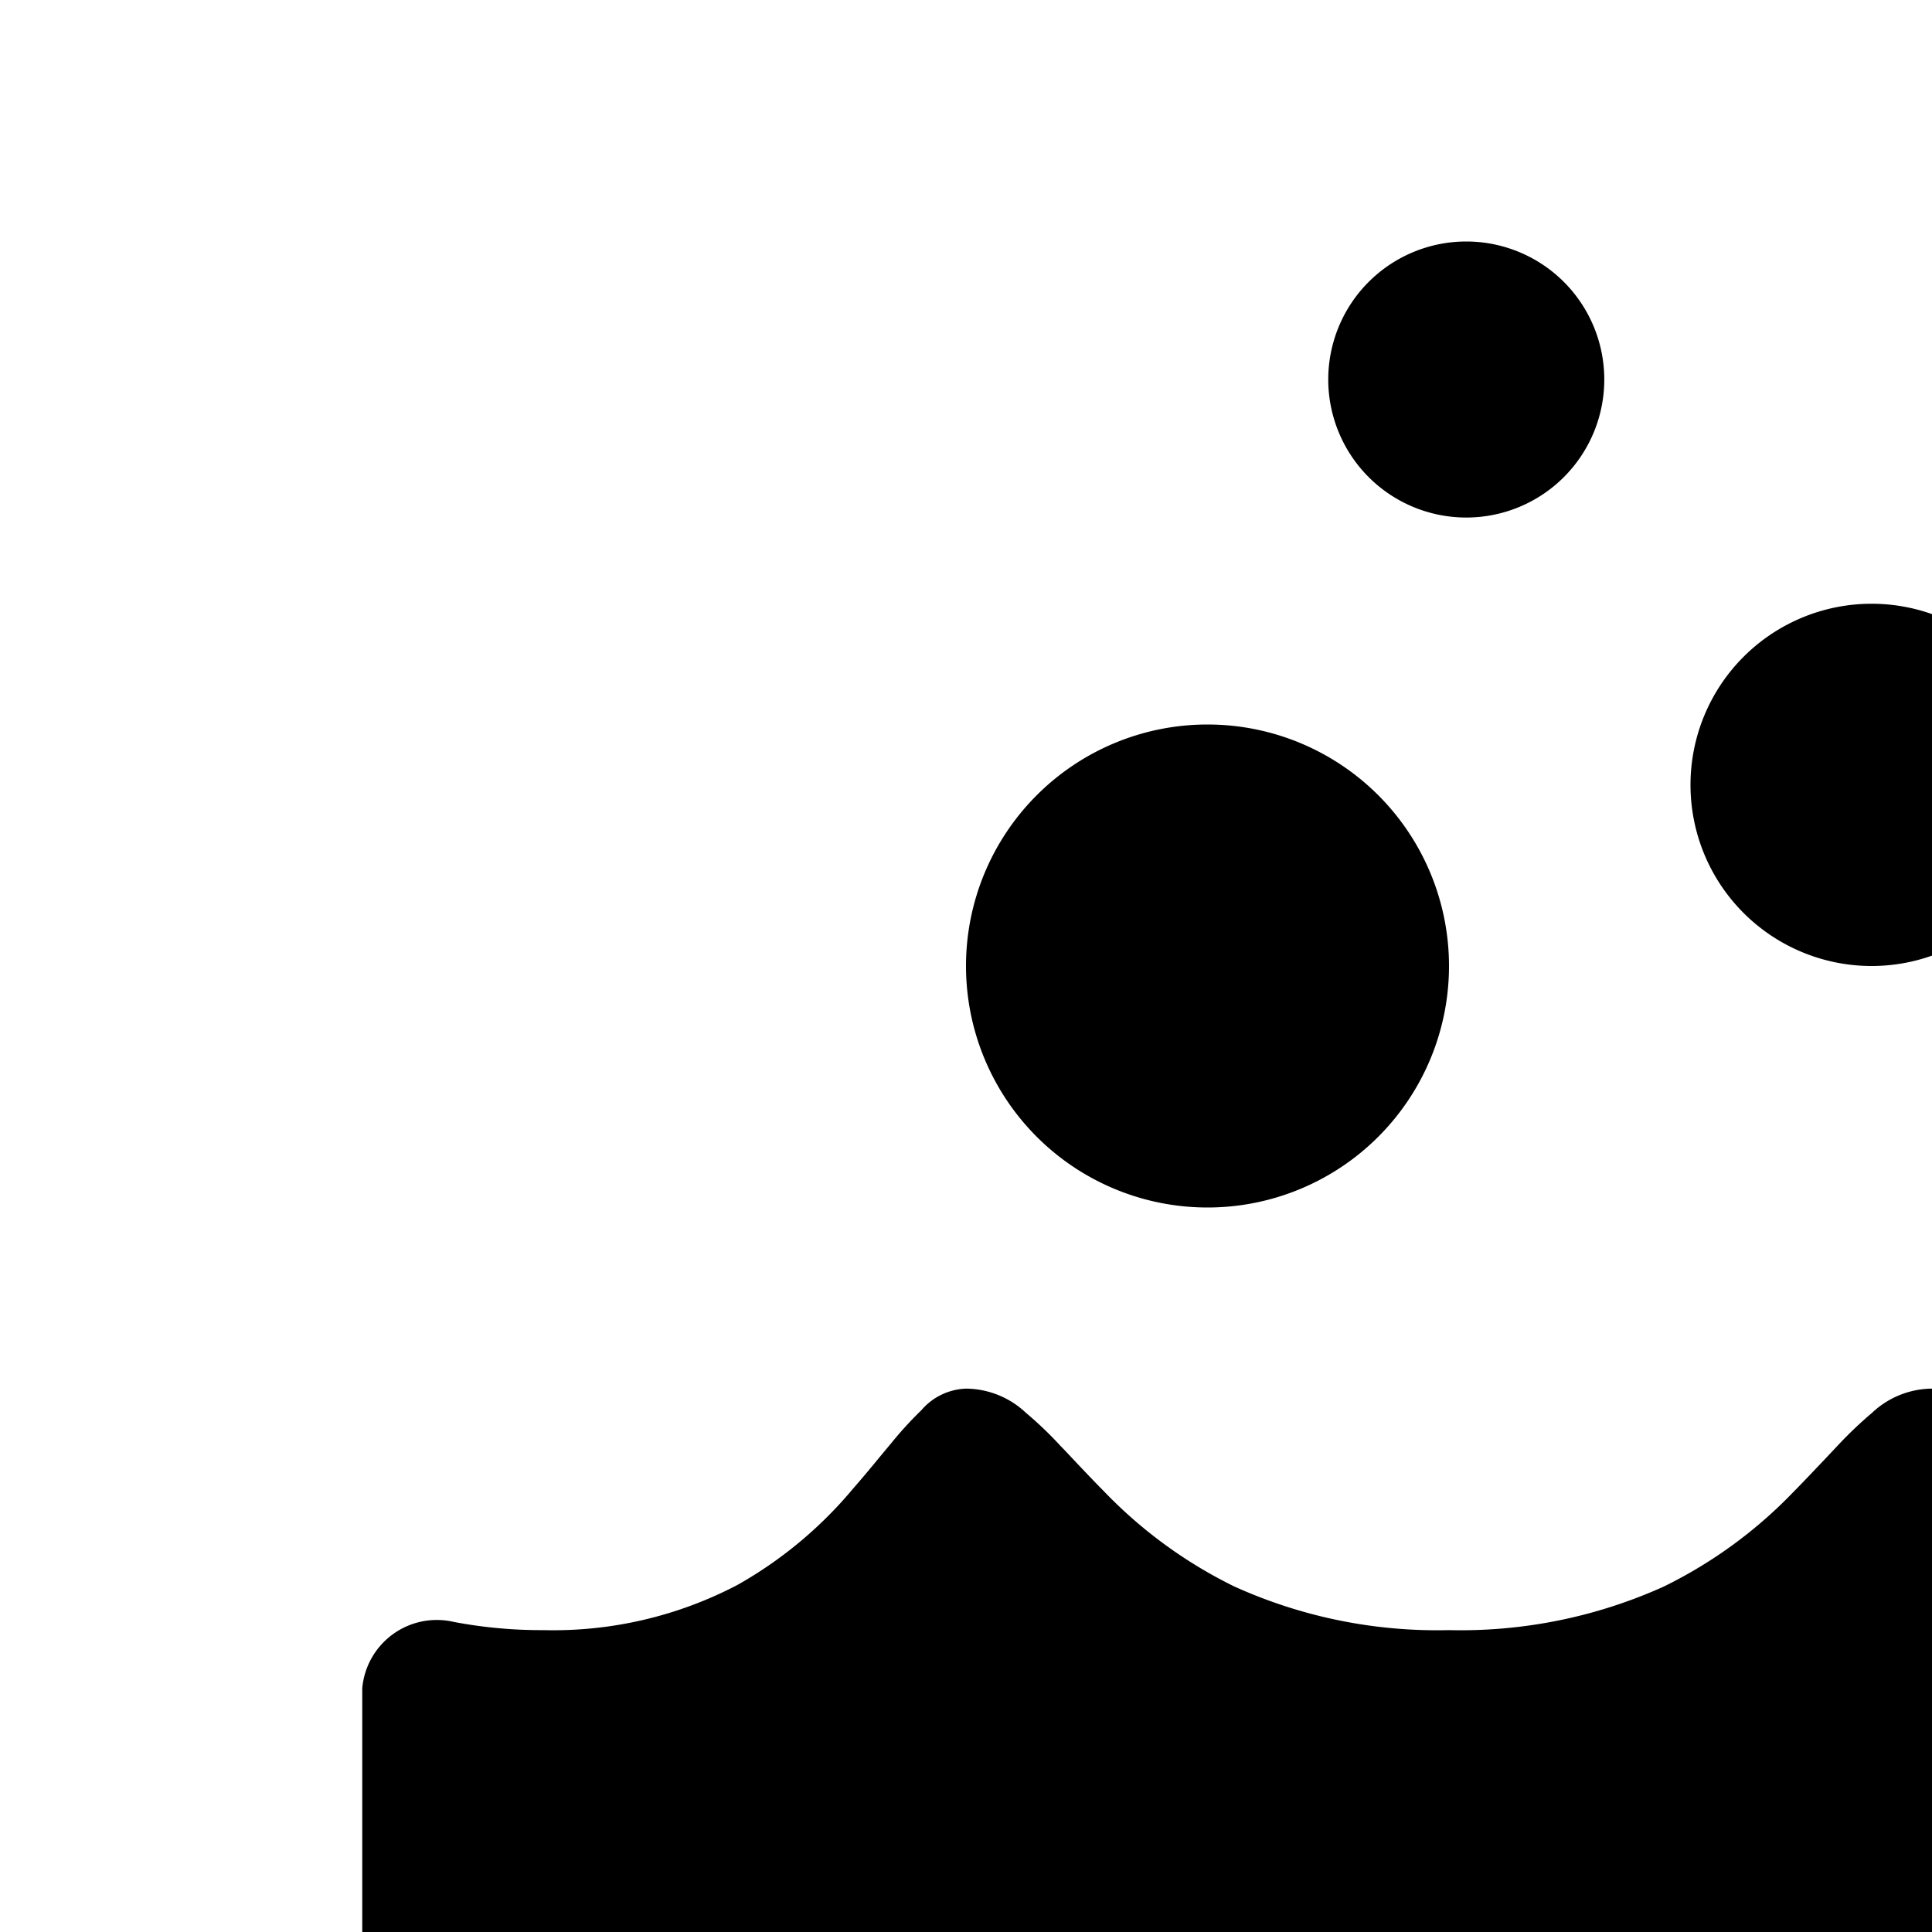<svg xmlns="http://www.w3.org/2000/svg" viewBox="0 0 16 16"><path d="M12.143 4.286a1.143 1.143 0 0 0 0-2.286 1.143 1.143 0 0 0 0 2.286zM17 6.5A1.5 1.5 0 1 1 15.5 5 1.5 1.5 0 0 1 17 6.5zM10 10a2 2 0 1 0-2-2 2 2 0 0 0 2 2zm-7 3.982a.62.62 0 0 1 .758-.55 3.88 3.88 0 0 0 .742.068 3.285 3.285 0 0 0 1.605-.373 3.454 3.454 0 0 0 .959-.798c.08-.091.159-.187.23-.273l.085-.102a3.13 3.13 0 0 1 .252-.276A.51.51 0 0 1 8 11.5a.731.731 0 0 1 .496.2 3.123 3.123 0 0 1 .29.278c.032.032.064.067.099.104.08.085.17.18.261.272a3.828 3.828 0 0 0 1.077.785A4.07 4.07 0 0 0 12 13.5a4.088 4.088 0 0 0 1.777-.36 3.812 3.812 0 0 0 1.077-.786c.09-.091.18-.187.262-.273l.097-.103a3.392 3.392 0 0 1 .291-.278.731.731 0 0 1 .496-.2.513.513 0 0 1 .37.178 3.068 3.068 0 0 1 .251.275l.085.103c.071.086.15.182.23.273a3.471 3.471 0 0 0 .959.798 3.299 3.299 0 0 0 1.605.373 3.872 3.872 0 0 0 .742-.068.62.62 0 0 1 .758.55V18a4 4 0 0 1-4 4H7a4 4 0 0 1-4-4z"/></svg>